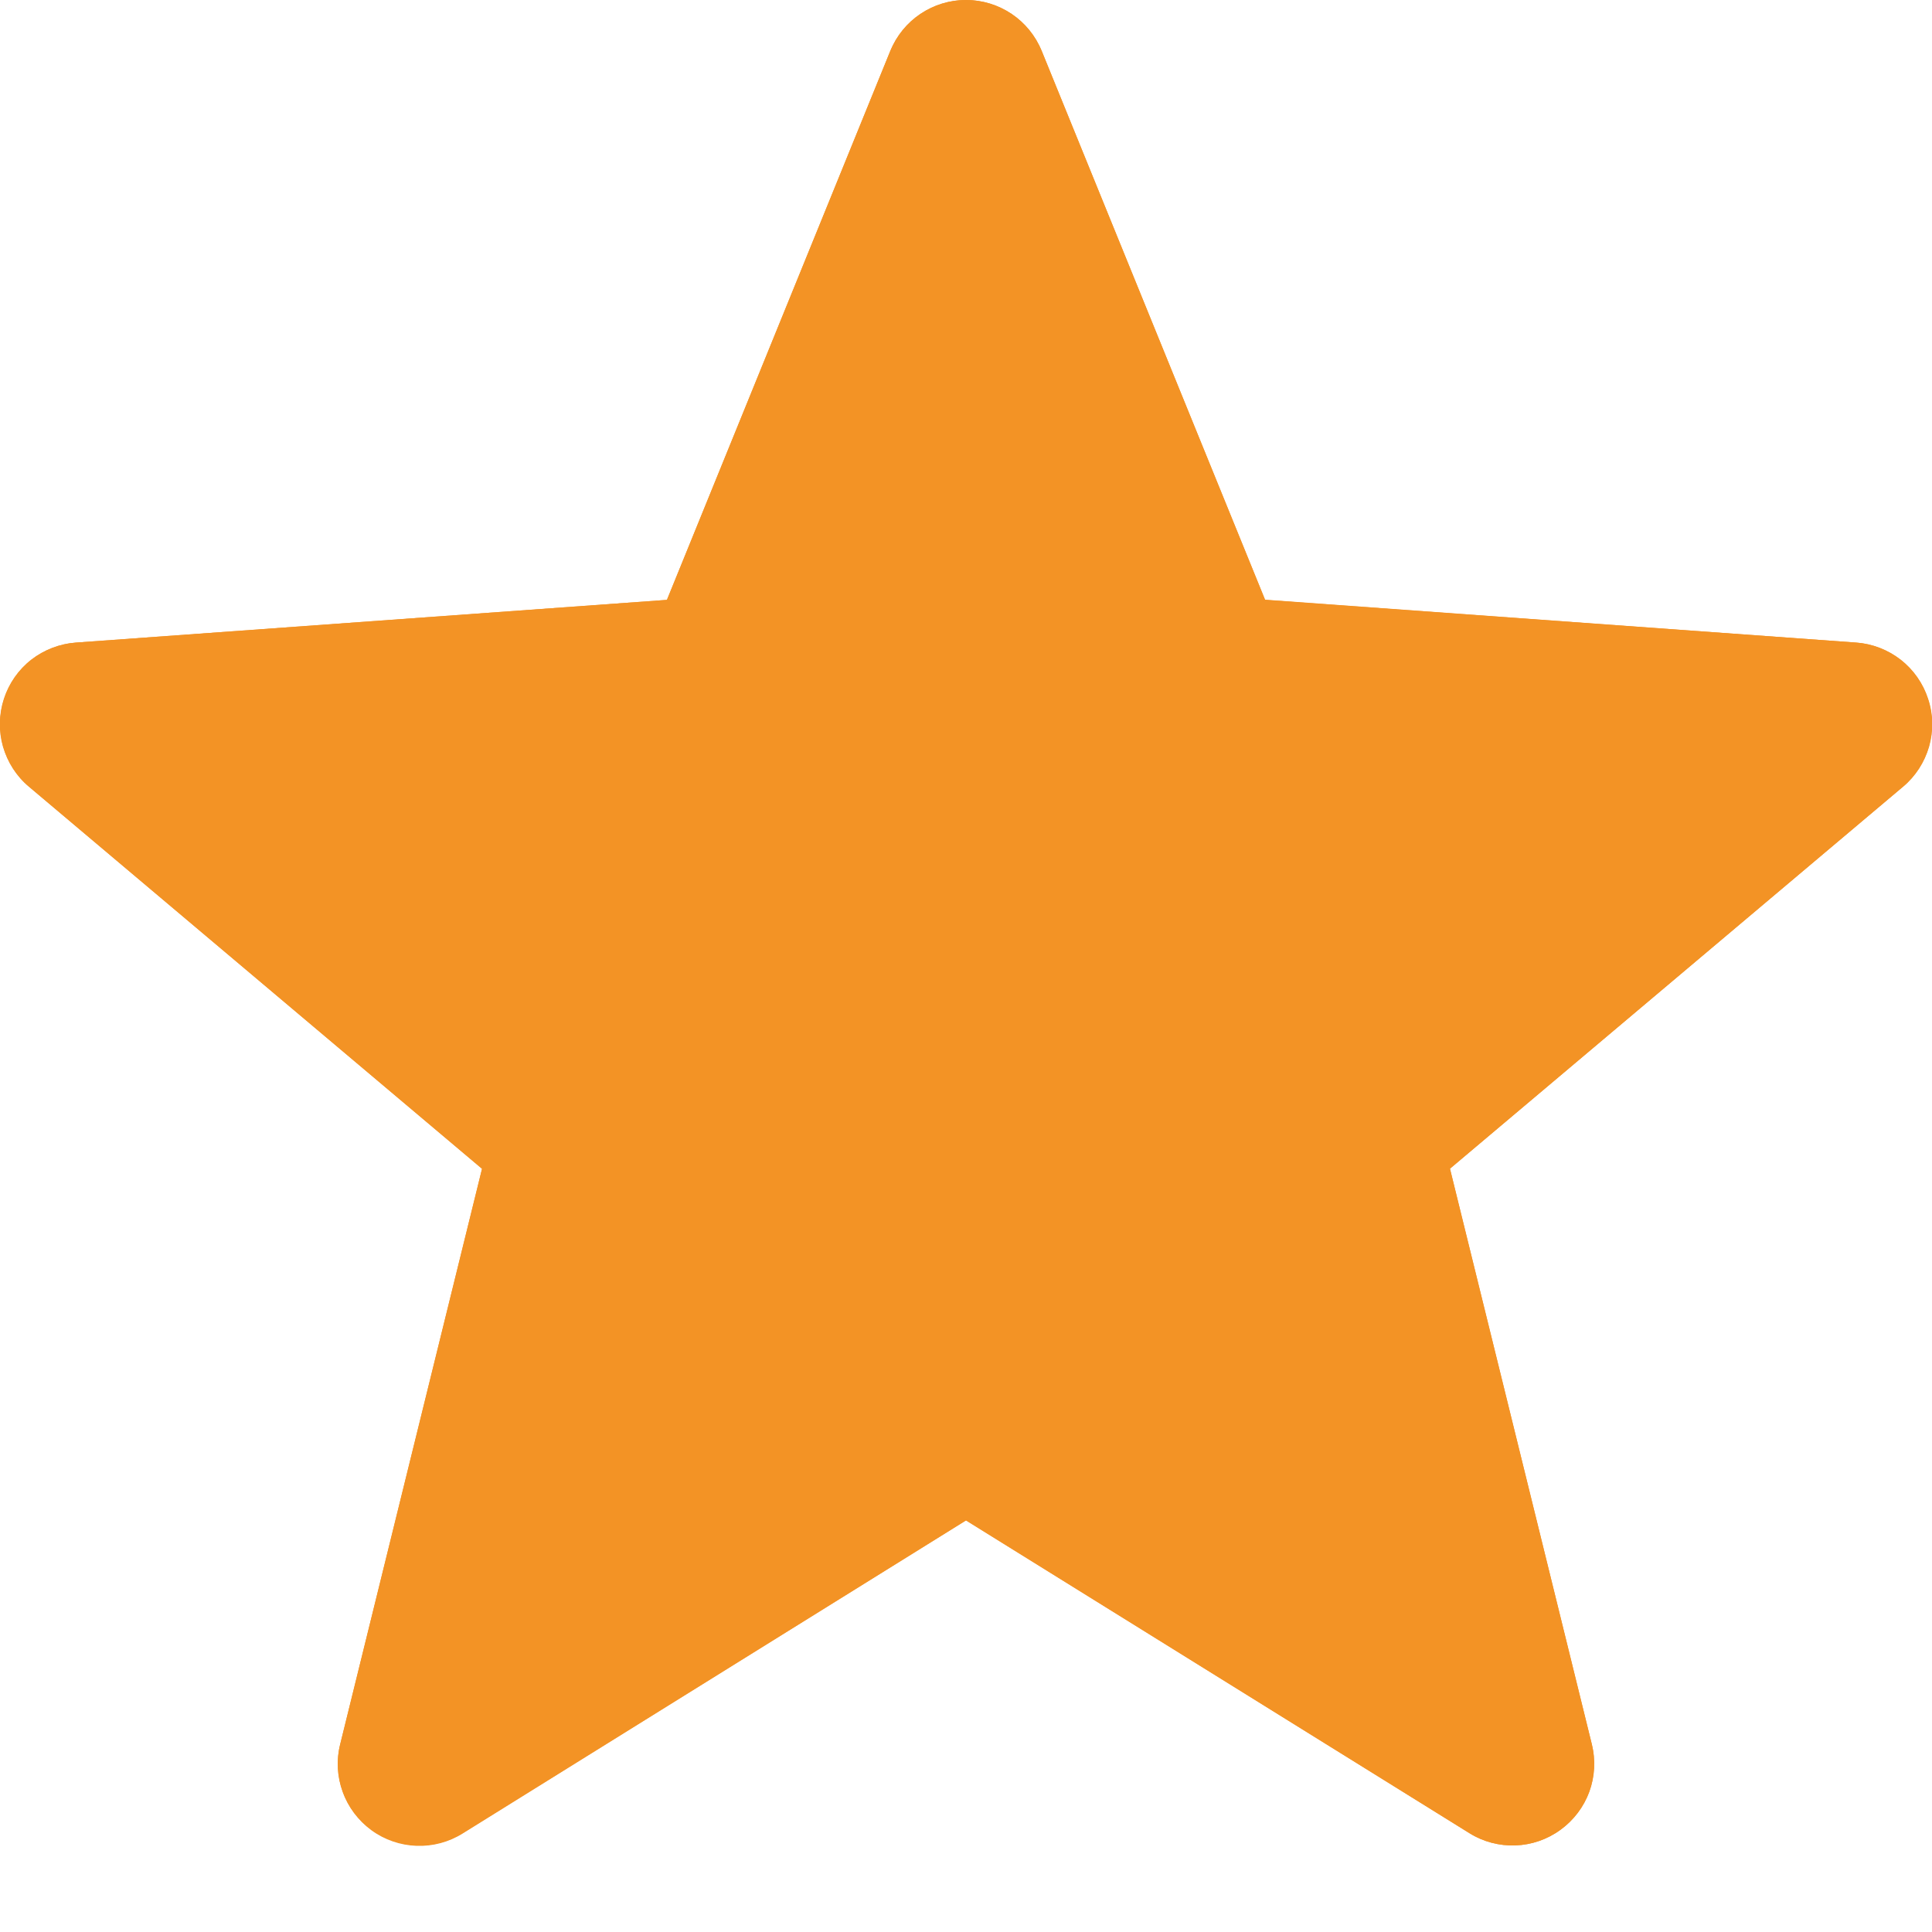 <svg width="10" height="10" viewBox="0 0 10 10" fill="none" xmlns="http://www.w3.org/2000/svg">
<g clip-path="url(#clip0_1_14570)">
<g clip-path="url(#clip1_1_14570)">
<g clip-path="url(#clip2_1_14570)">
<path fill-rule="evenodd" clip-rule="evenodd" d="M4.608 0.264C4.64 0.186 4.694 0.119 4.764 0.072C4.834 0.025 4.916 0 5 0C5.084 0 5.166 0.025 5.236 0.072C5.306 0.119 5.36 0.186 5.392 0.264L6.548 3.104L9.608 3.326C9.692 3.332 9.772 3.363 9.839 3.415C9.905 3.467 9.954 3.537 9.98 3.617C10.007 3.698 10.008 3.784 9.985 3.865C9.961 3.946 9.915 4.018 9.85 4.072L7.505 6.049L8.239 9.027C8.259 9.109 8.255 9.195 8.226 9.274C8.197 9.353 8.145 9.421 8.077 9.471C8.009 9.521 7.928 9.549 7.844 9.552C7.76 9.555 7.676 9.533 7.605 9.488L5 7.87L2.395 9.49C2.323 9.535 2.24 9.557 2.156 9.554C2.072 9.551 1.99 9.523 1.922 9.473C1.854 9.423 1.802 9.354 1.774 9.275C1.745 9.196 1.74 9.11 1.761 9.028L2.495 6.05L0.15 4.072C0.085 4.018 0.039 3.946 0.015 3.864C-0.008 3.783 -0.006 3.697 0.02 3.617C0.046 3.537 0.095 3.466 0.162 3.414C0.228 3.363 0.309 3.332 0.393 3.326L3.452 3.105L4.608 0.264Z" fill="#F39325"/>
</g>
</g>
<g clip-path="url(#clip3_1_14570)">
<path fill-rule="evenodd" clip-rule="evenodd" d="M4.608 0.264C4.673 0.104 4.828 0 5 0C5.172 0 5.327 0.104 5.392 0.264L6.548 3.105L9.607 3.326C9.779 3.339 9.926 3.454 9.979 3.618C10.033 3.781 9.981 3.961 9.85 4.072L7.505 6.049L8.239 9.027C8.281 9.195 8.217 9.37 8.077 9.471C7.938 9.572 7.751 9.579 7.605 9.488L5 7.869L2.395 9.488C2.249 9.579 2.062 9.572 1.923 9.471C1.783 9.37 1.719 9.195 1.761 9.027L2.495 6.049L0.15 4.072C0.019 3.961 -0.032 3.781 0.021 3.618C0.074 3.454 0.221 3.339 0.393 3.326L3.452 3.105L4.608 0.264Z" fill="#F39325"/>
</g>
</g>
<defs>
<clipPath id="clip0_1_14570">
<rect width="10" height="10" fill="white"/>
</clipPath>
<clipPath id="clip1_1_14570">
<rect width="10" height="10" fill="white"/>
</clipPath>
<clipPath id="clip2_1_14570">
<rect width="554" height="523" fill="white" transform="translate(-397 -373)"/>
</clipPath>
<clipPath id="clip3_1_14570">
<rect width="10" height="10" fill="white"/>
</clipPath>
</defs>
</svg>
